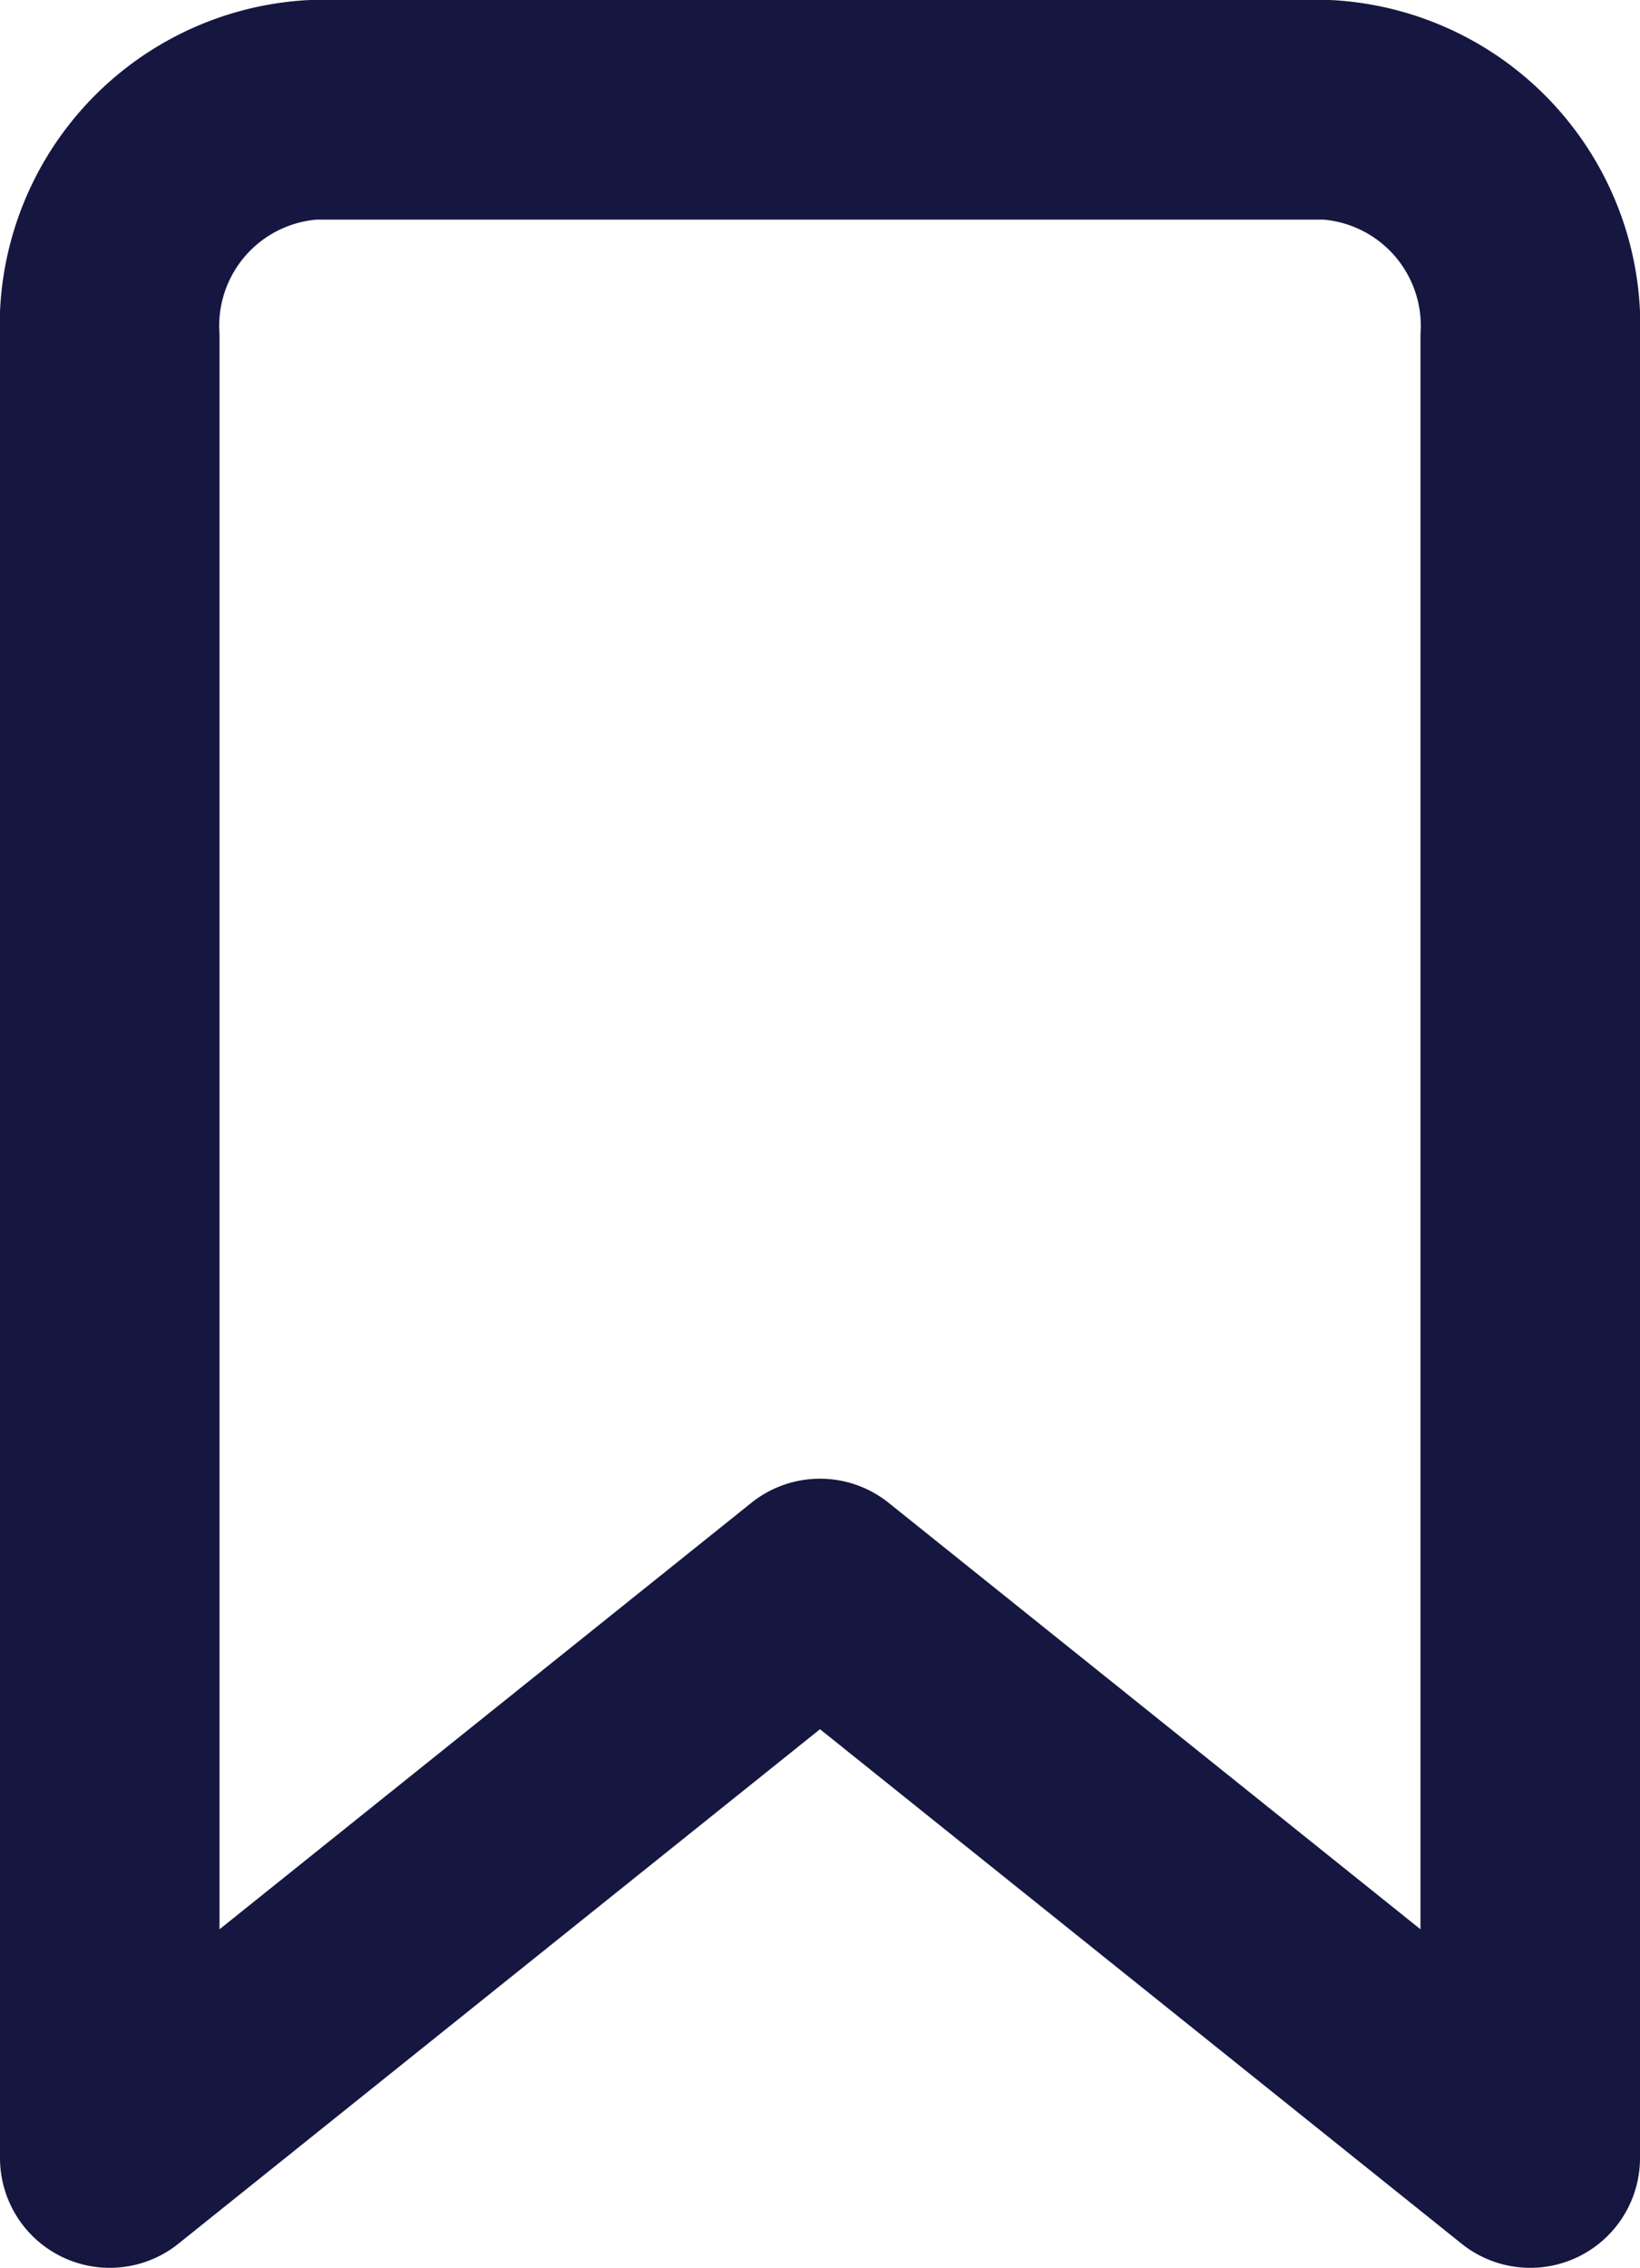 <svg xmlns="http://www.w3.org/2000/svg" width="11.206" height="15.49" viewBox="0 0 11.206 15.49">
    <g id="prefix__BOOKMARK_ICON" data-name="BOOKMARK ICON" transform="translate(.75 .75)">
        <path id="prefix__BOOKMARK_ICON-2" d="M9.706 13.99L4.853 10.1 0 13.99V1.554A1.478 1.478 0 0 1 1.387 0h6.932a1.478 1.478 0 0 1 1.387 1.554z" data-name="BOOKMARK ICON" style="fill:none;stroke:#161740;stroke-linecap:round;stroke-linejoin:round;stroke-miterlimit:10;stroke-width:1.5px"/>
    </g>
</svg>
